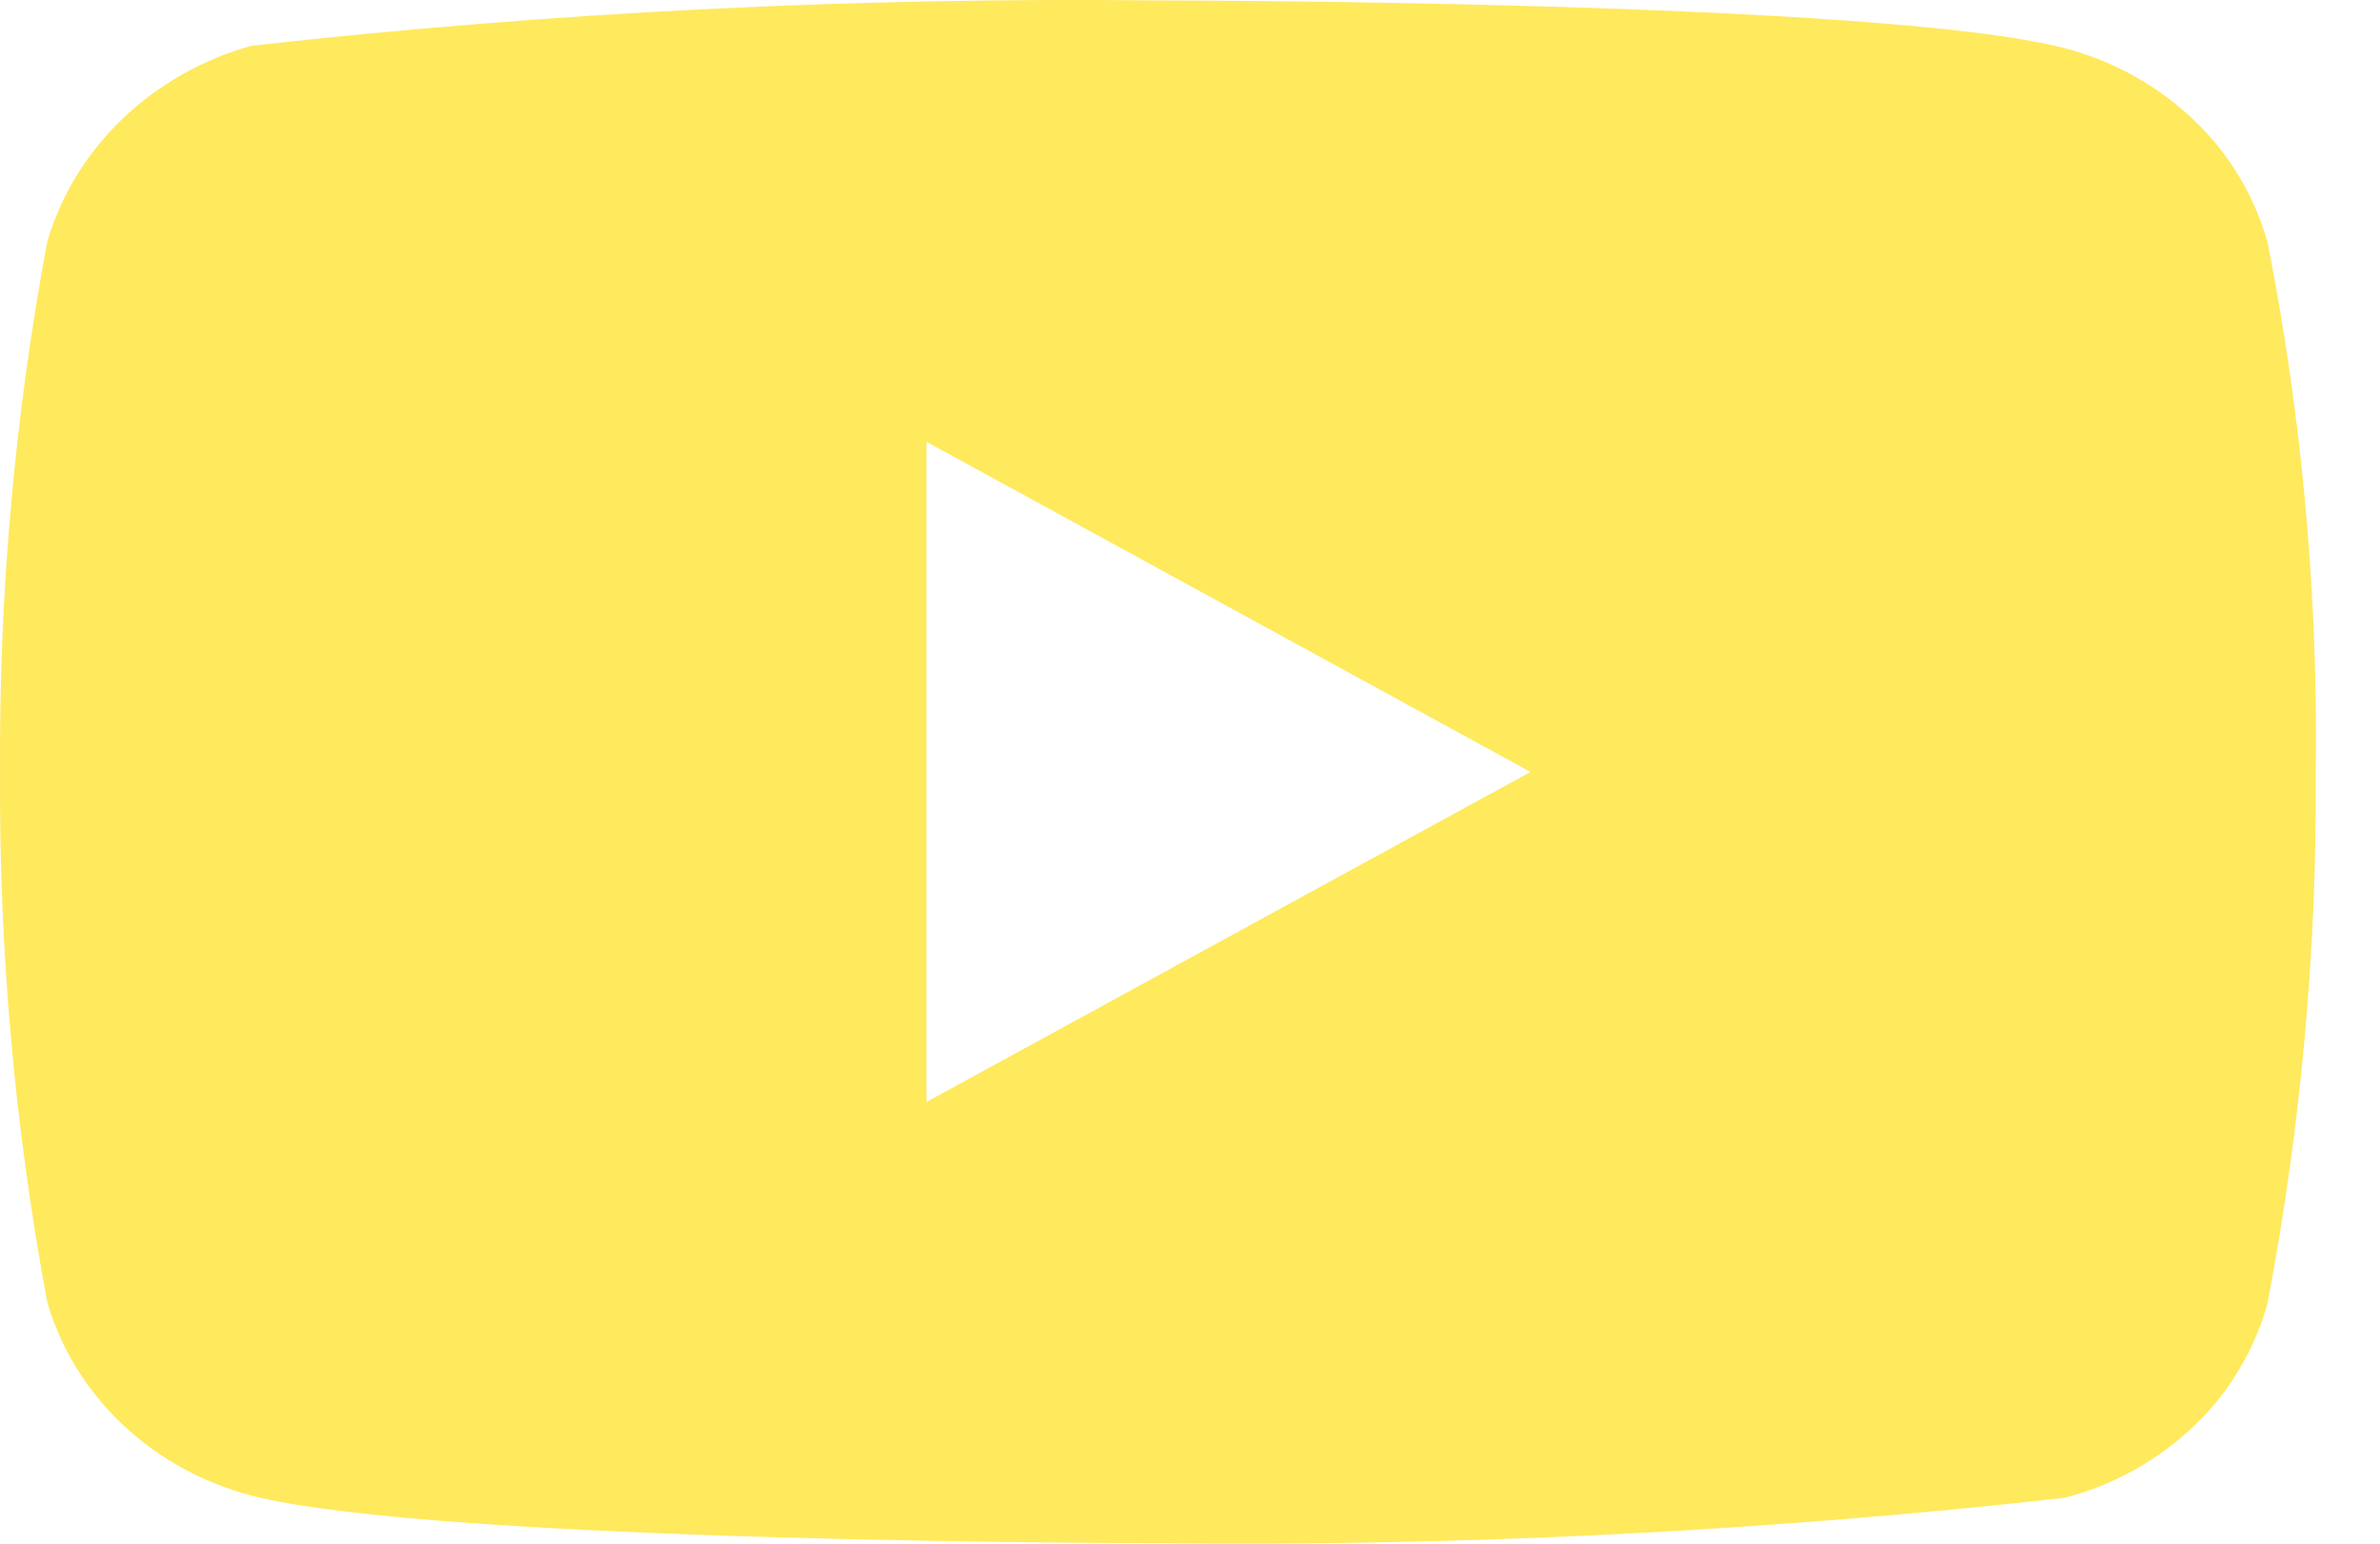 <svg width="37" height="24" viewBox="0 0 37 24" fill="none" xmlns="http://www.w3.org/2000/svg">
<path d="M35.251 3.766C35.047 3.039 34.65 2.381 34.102 1.862C33.538 1.327 32.848 0.944 32.095 0.749C29.278 0.007 17.992 0.007 17.992 0.007C13.287 -0.046 8.583 0.189 3.907 0.712C3.154 0.921 2.465 1.312 1.9 1.851C1.345 2.385 0.943 3.043 0.733 3.764C0.228 6.48 -0.017 9.238 0.001 12C-0.017 14.76 0.227 17.517 0.733 20.236C0.938 20.954 1.339 21.609 1.895 22.138C2.452 22.667 3.145 23.05 3.907 23.252C6.761 23.992 17.992 23.992 17.992 23.992C22.703 24.046 27.413 23.811 32.095 23.288C32.848 23.094 33.538 22.711 34.102 22.176C34.65 21.657 35.046 20.999 35.249 20.272C35.767 17.557 36.019 14.798 36.001 12.034C36.04 9.259 35.788 6.487 35.251 3.764V3.766ZM14.404 17.133V6.869L23.794 12.002L14.404 17.133Z" fill="#FFE95D"/>
</svg>
